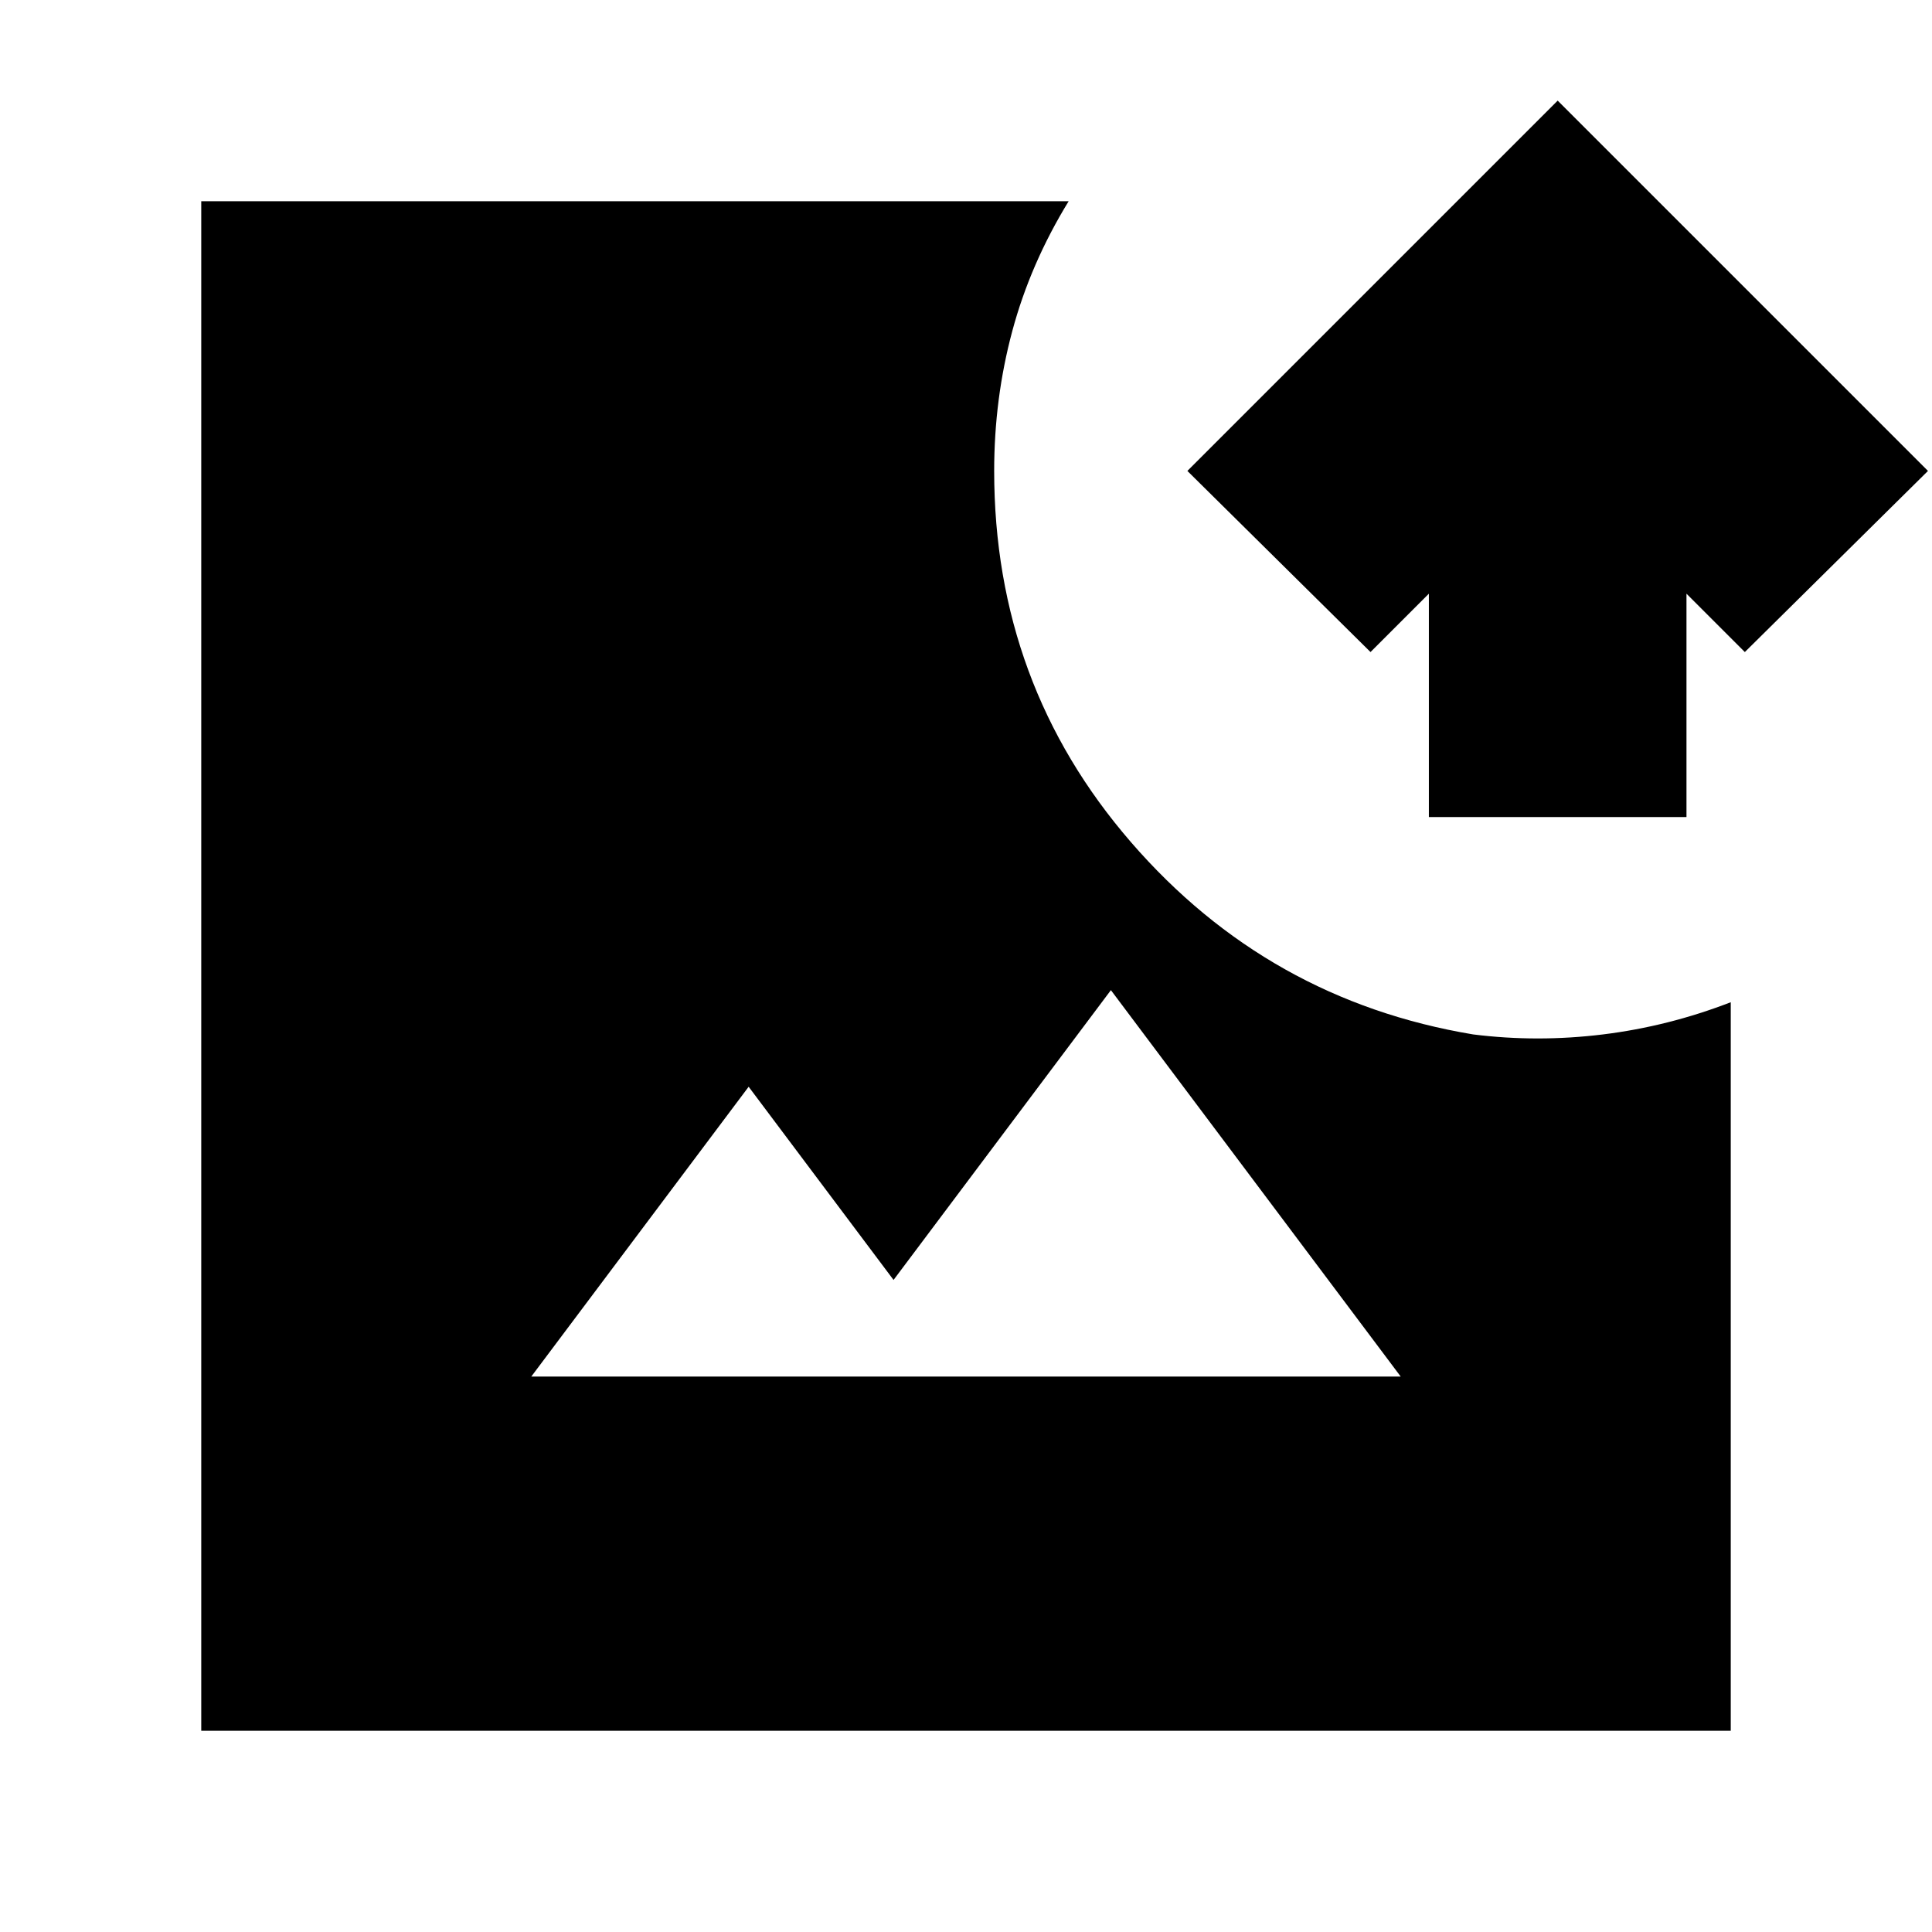 <svg xmlns="http://www.w3.org/2000/svg" height="20" viewBox="0 -960 960 960" width="20"><path d="M100-100v-760h431q-19 31-28 64.5t-9 69.5q0 106 68 184.5T732-446q32 4 64.5 0t63.5-16v362H100Zm164-176h432L552-468 444-324l-72-96-108 144Zm446-278v-111l-29 29-91-90 184-184 184 184-91 90-29-29v111H710Z"/></svg>